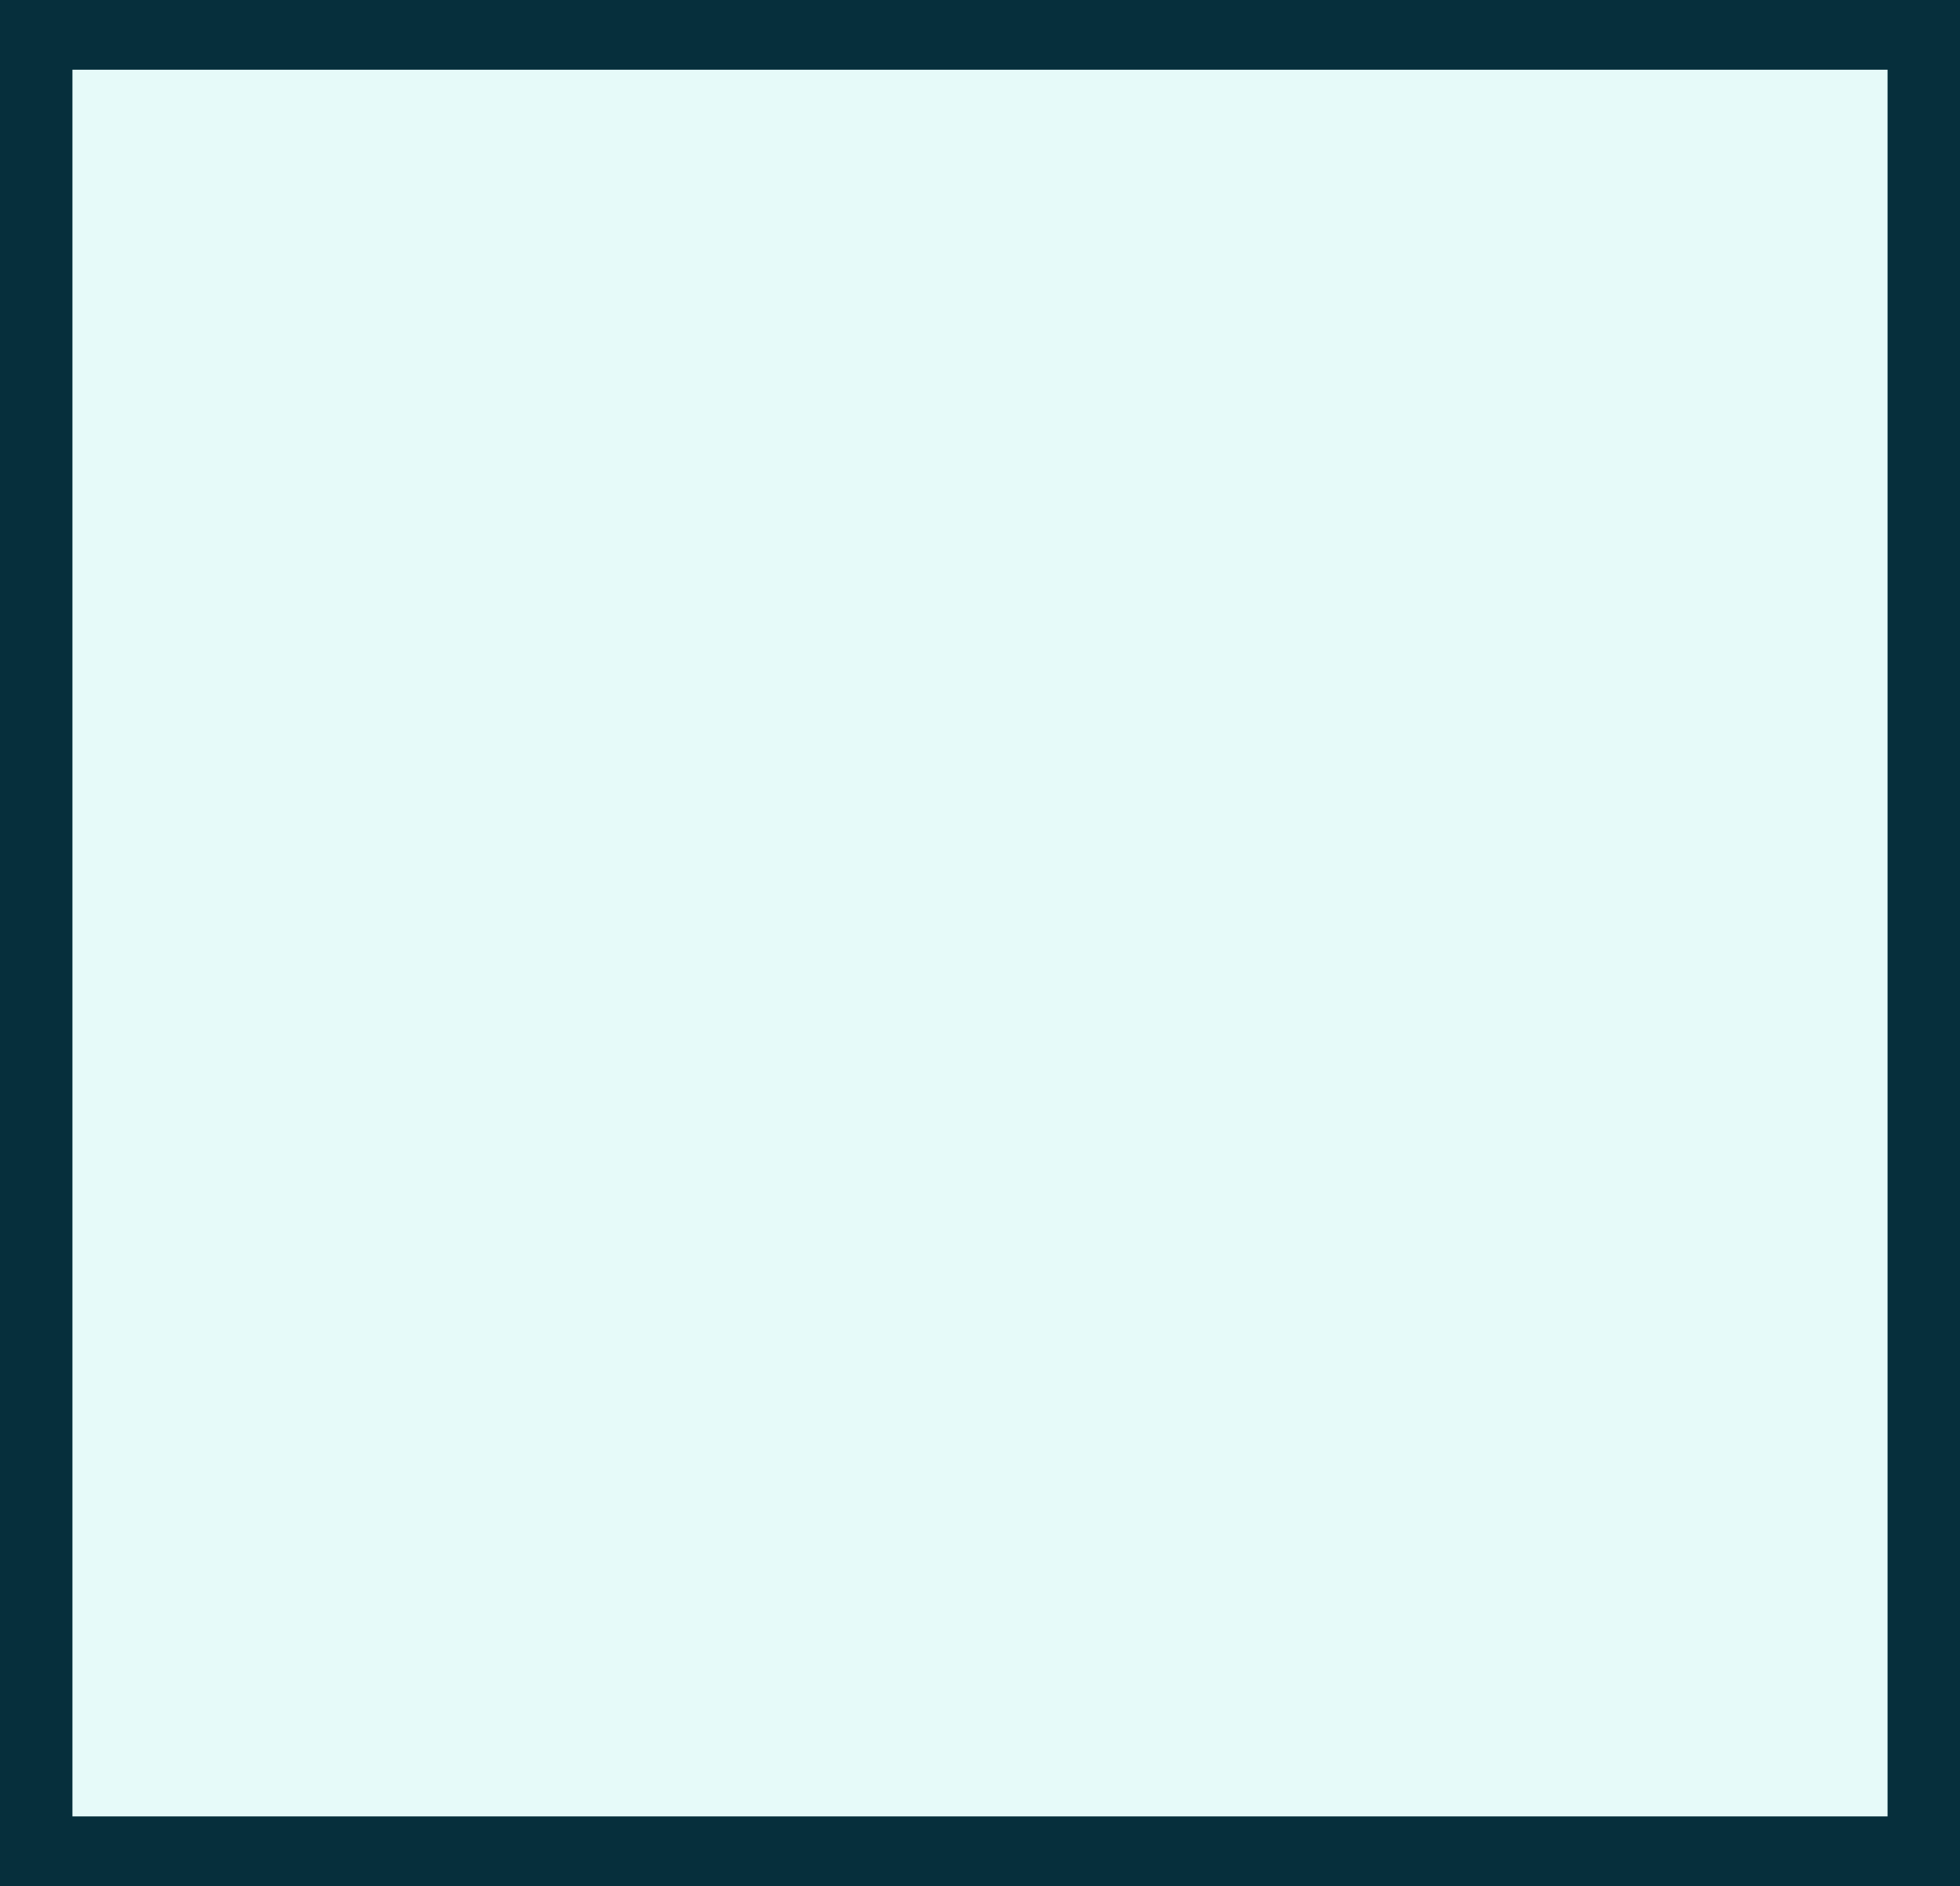 <svg version="1.1" id="图层_1" x="0px" y="0px" width="173.418px" height="166.838px" viewBox="0 0 173.418 166.838" enable-background="new 0 0 173.418 166.838" xml:space="preserve" xmlns="http://www.w3.org/2000/svg" xmlns:xlink="http://www.w3.org/1999/xlink" xmlns:xml="http://www.w3.org/XML/1998/namespace">
  <rect fill="#062F3C" width="173.418" height="166.838" class="color c1"/>
  <rect x="6.409" y="6.167" fill="#E6FAF9" width="160.6" height="154.505" class="color c2"/>
</svg>